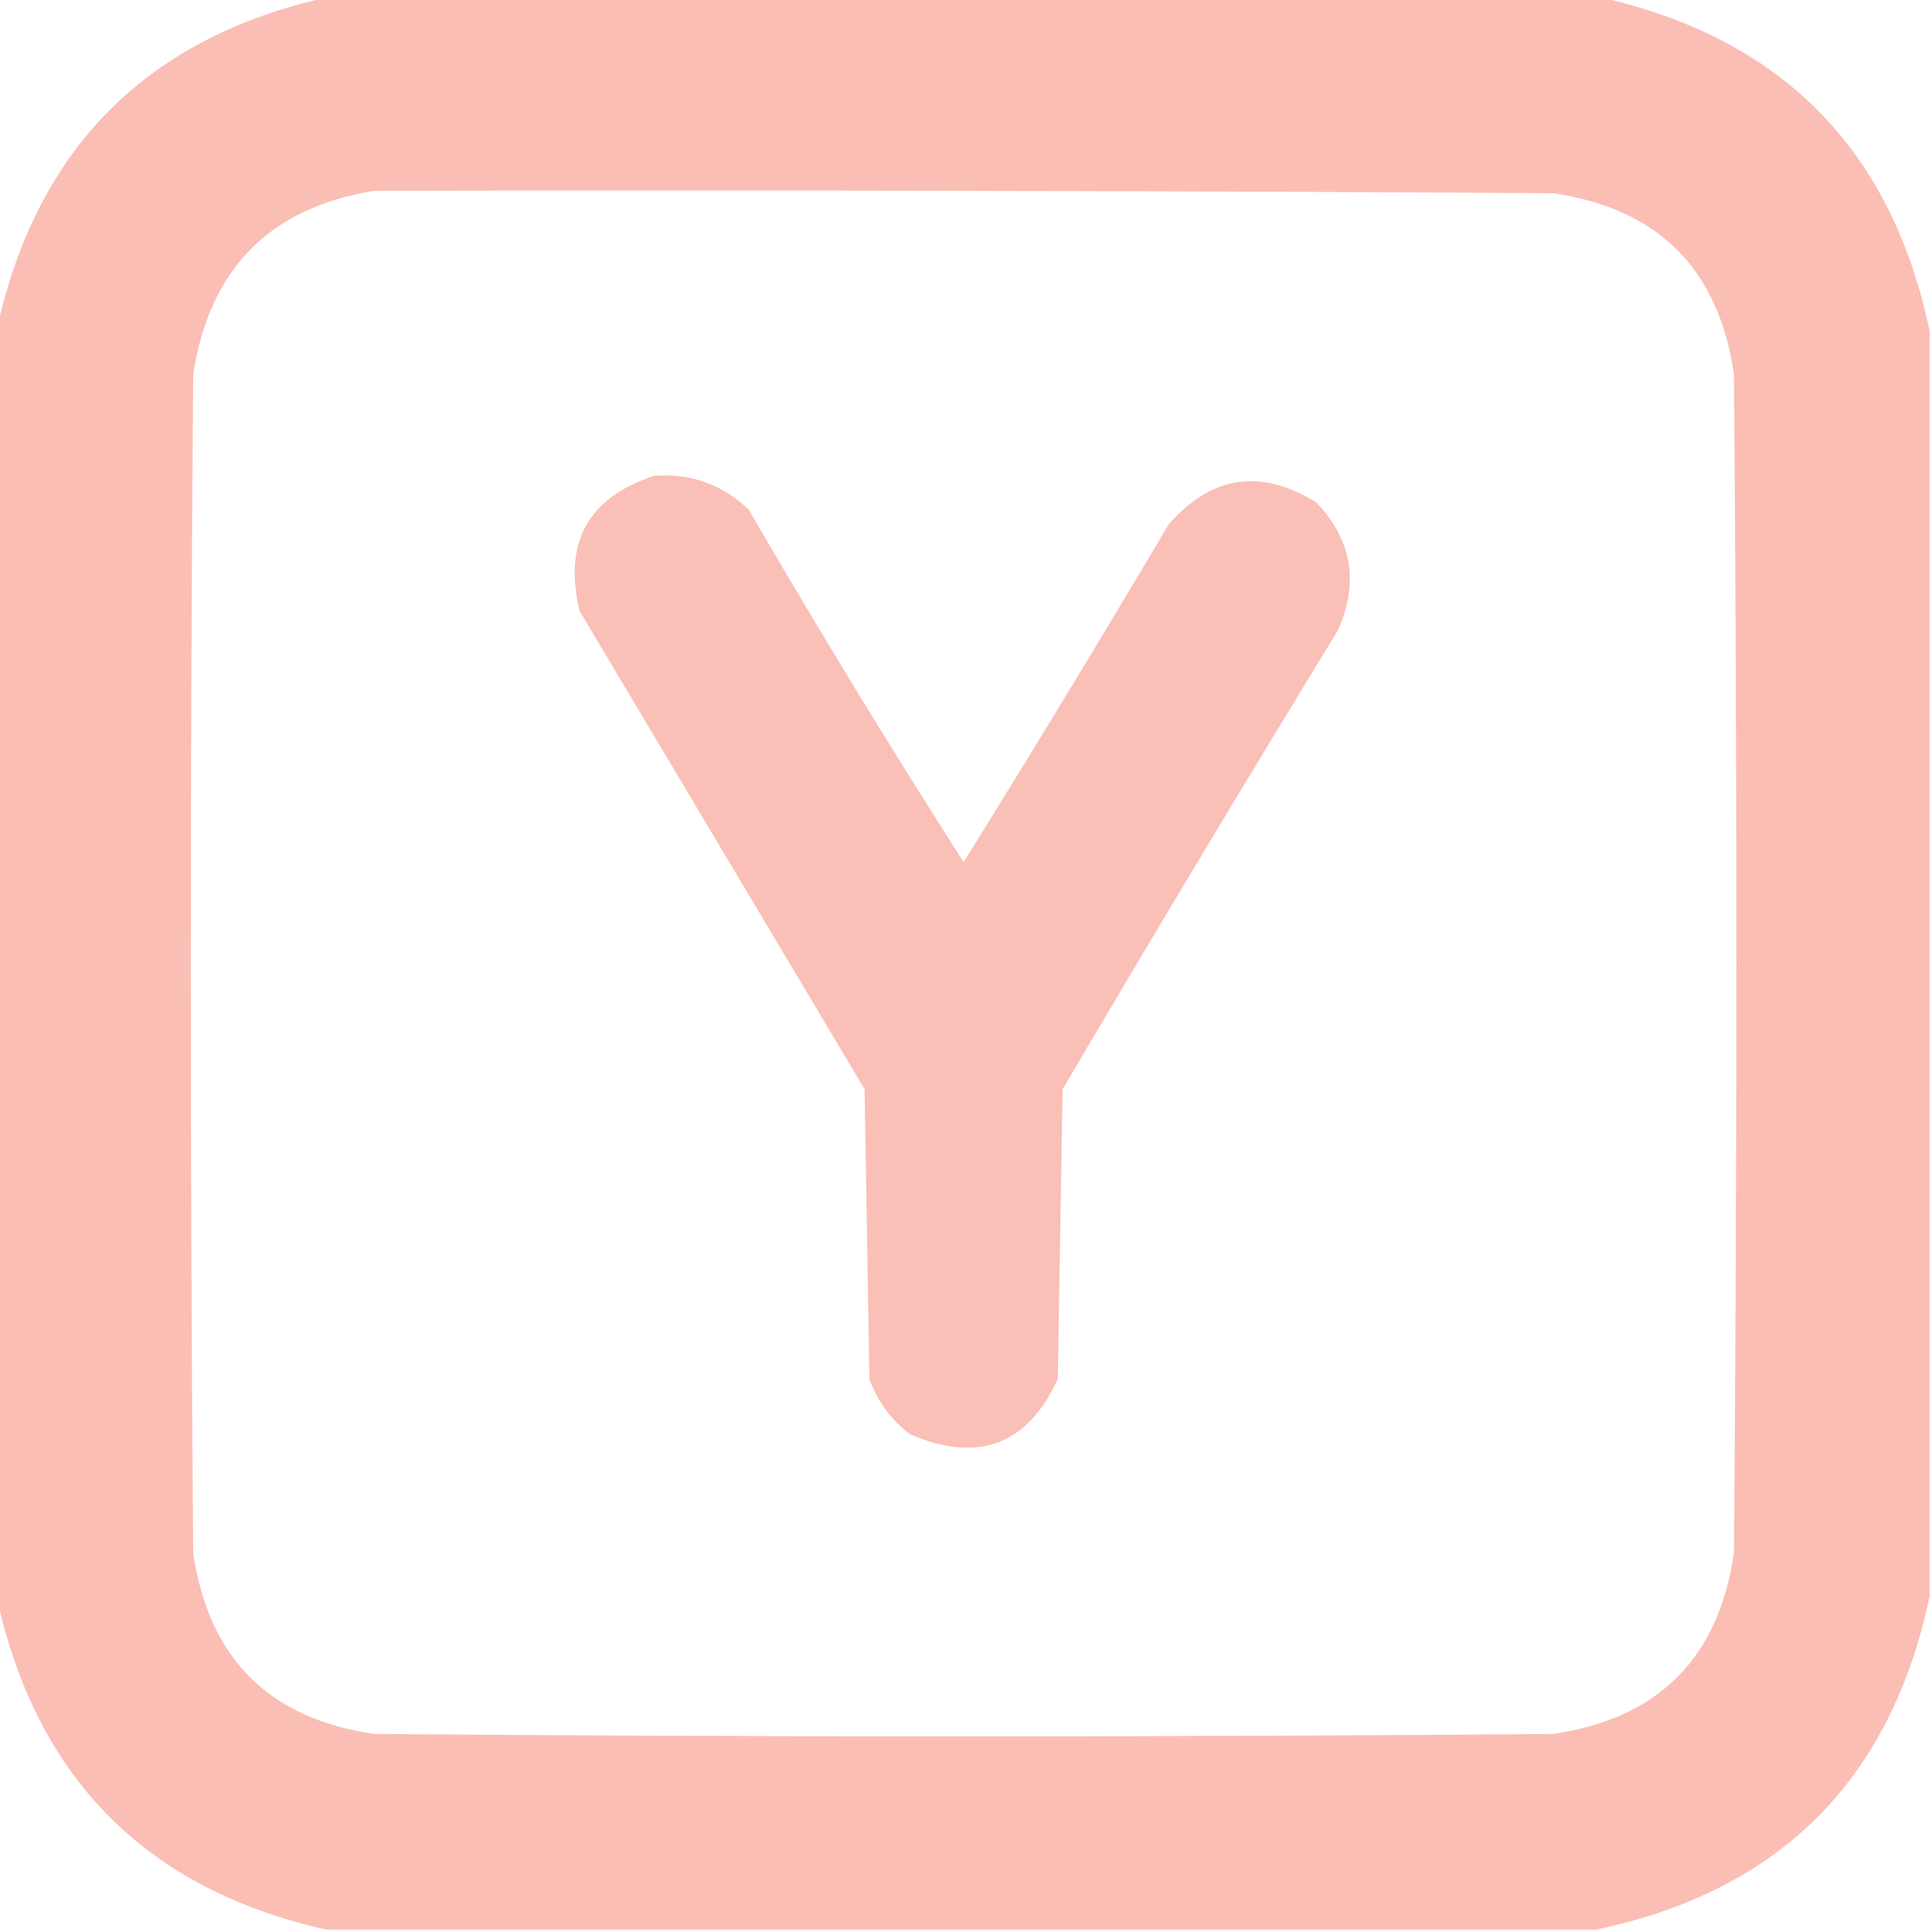 <?xml version="1.0" encoding="UTF-8"?>
<!DOCTYPE svg PUBLIC "-//W3C//DTD SVG 1.1//EN" "http://www.w3.org/Graphics/SVG/1.1/DTD/svg11.dtd">
<svg xmlns="http://www.w3.org/2000/svg" version="1.1" width="400px" height="400px" style="shape-rendering:geometricPrecision; text-rendering:geometricPrecision; image-rendering:optimizeQuality; fill-rule:evenodd; clip-rule:evenodd" xmlns:xlink="http://www.w3.org/1999/xlink">
<g><path style="opacity:0.997" fill="#fabeb5" d="M 67.5,-0.5 C 155.5,-0.5 243.5,-0.5 331.5,-0.5C 368.953,7.953 391.62,30.953 399.5,68.5C 399.5,155.833 399.5,243.167 399.5,330.5C 391.5,368.5 368.5,391.5 330.5,399.5C 242.833,399.5 155.167,399.5 67.5,399.5C 30.5,391.167 7.833,368.5 -0.5,331.5C -0.5,243.5 -0.5,155.5 -0.5,67.5C 7.833,30.5 30.5,7.833 67.5,-0.5 Z M 77.5,39.5 C 158.834,39.333 240.167,39.5 321.5,40C 343.333,43.167 355.833,55.667 359,77.5C 359.667,158.833 359.667,240.167 359,321.5C 355.833,343.333 343.333,355.833 321.5,359C 240.167,359.667 158.833,359.667 77.5,359C 55.667,355.833 43.167,343.333 40,321.5C 39.333,240.167 39.333,158.833 40,77.5C 43.345,55.655 55.845,42.989 77.5,39.5 Z"/></g>
<g><path style="opacity:0.988" fill="#fabeb5" d="M 135.5,98.5 C 143.05,97.961 149.55,100.294 155,105.5C 169.346,130.203 184.179,154.536 199.5,178.5C 213.903,155.369 228.07,132.036 242,108.5C 250.927,98.425 261.093,96.925 272.5,104C 279.907,111.774 281.407,120.607 277,130.5C 257.748,162.001 238.748,193.668 220,225.5C 219.667,245.5 219.333,265.5 219,285.5C 212.733,299.15 202.567,302.983 188.5,297C 184.512,294.013 181.679,290.18 180,285.5C 179.667,265.5 179.333,245.5 179,225.5C 159.333,192.5 139.667,159.5 120,126.5C 116.597,112.298 121.764,102.965 135.5,98.5 Z"/></g>
</svg>
